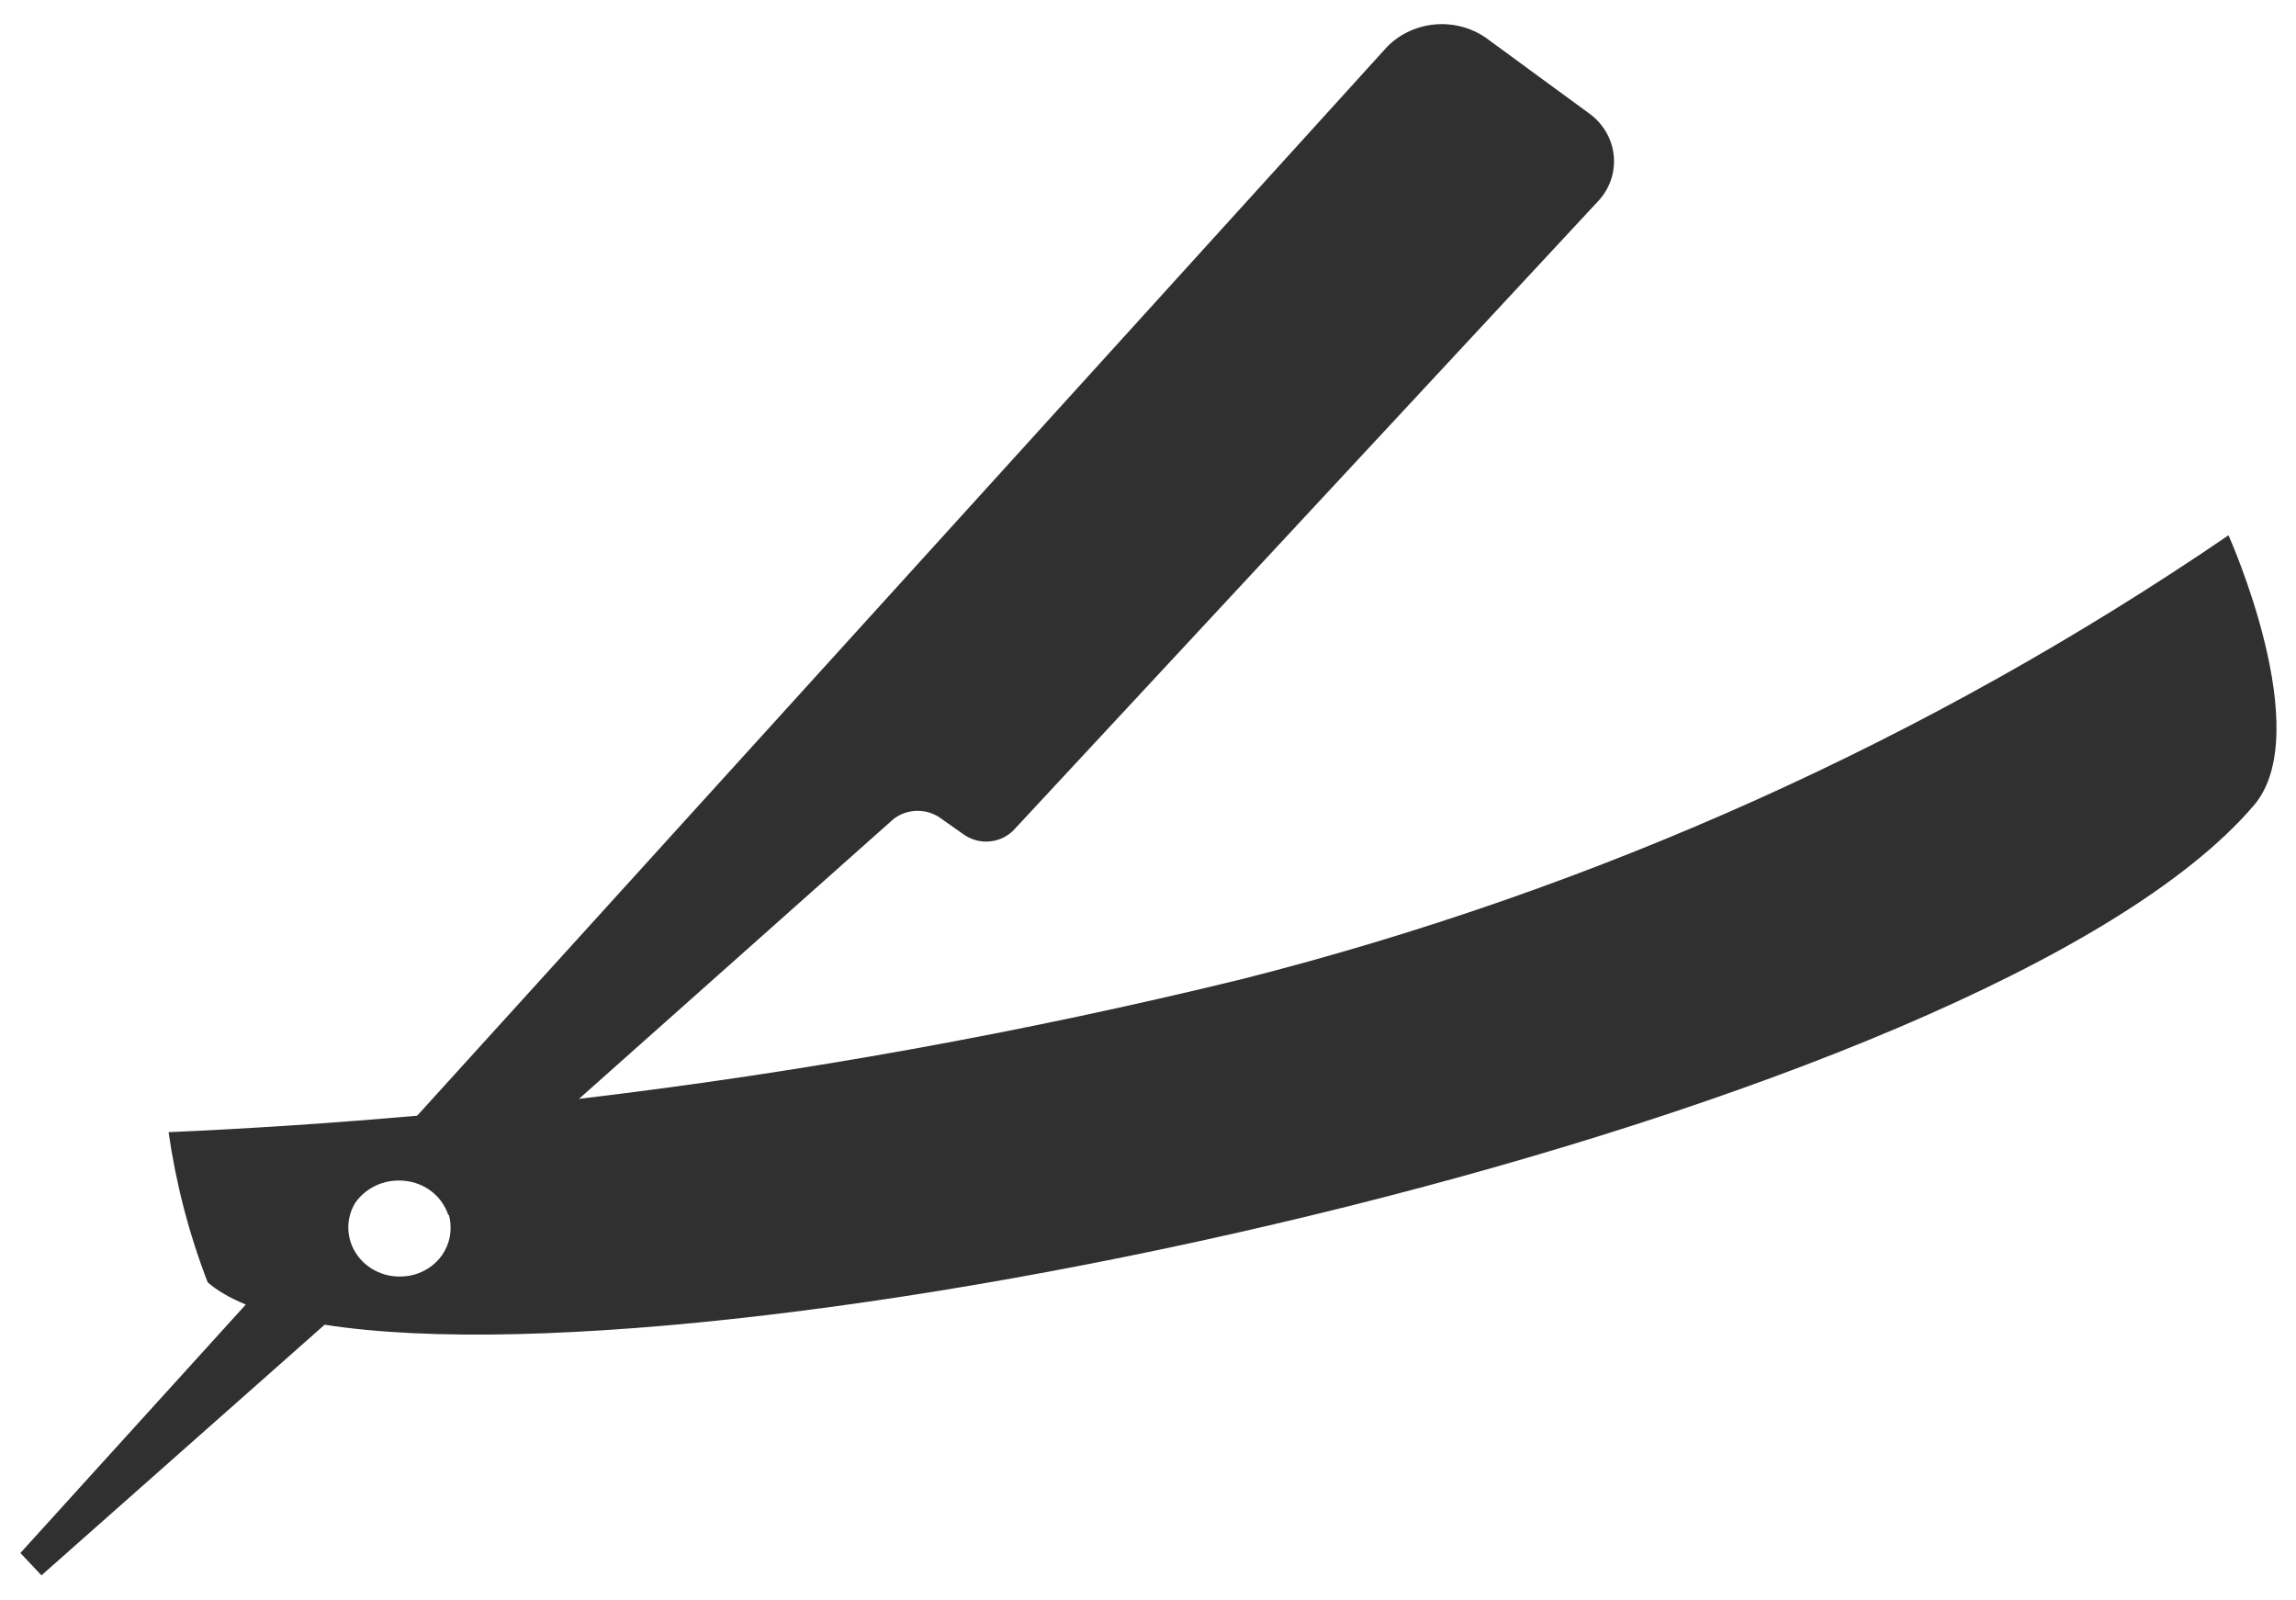 <svg width="33" height="23" viewBox="0 0 33 23" fill="none" xmlns="http://www.w3.org/2000/svg">
<path fill-rule="evenodd" clip-rule="evenodd" d="M21.404 0.578L22.82 1.615C22.925 1.687 23.013 1.779 23.077 1.886C23.142 1.993 23.182 2.112 23.194 2.235C23.206 2.358 23.191 2.482 23.149 2.599C23.107 2.716 23.039 2.822 22.95 2.912L14.583 11.915C14.495 12.013 14.372 12.076 14.238 12.091C14.104 12.107 13.969 12.073 13.859 11.998L13.535 11.77C13.437 11.694 13.315 11.653 13.189 11.653C13.063 11.653 12.941 11.694 12.843 11.77L8.322 15.792C11.53 15.412 14.712 14.838 17.848 14.072C22.937 12.782 27.741 10.621 32.03 7.693C32.03 7.693 33.306 10.535 32.387 11.583C28.552 16.054 10.706 19.986 4.666 19.038L0.596 22.64L0.293 22.319L3.533 18.748C3.31 18.657 3.125 18.551 2.985 18.429C2.716 17.731 2.528 17.008 2.423 16.271C3.616 16.219 4.808 16.139 5.996 16.034L19.891 0.723C20.072 0.512 20.333 0.379 20.616 0.352C20.9 0.325 21.183 0.406 21.404 0.578ZM5.104 17.289C5.064 17.355 5.036 17.427 5.02 17.503C4.992 17.64 5.007 17.782 5.062 17.91C5.118 18.039 5.212 18.149 5.333 18.227C5.454 18.304 5.596 18.346 5.741 18.346C5.838 18.347 5.935 18.33 6.024 18.295C6.114 18.26 6.196 18.208 6.264 18.142C6.333 18.077 6.387 17.998 6.423 17.912C6.46 17.826 6.478 17.733 6.476 17.64C6.476 17.578 6.468 17.517 6.451 17.457L6.444 17.464C6.397 17.32 6.304 17.194 6.178 17.104C6.051 17.015 5.898 16.966 5.741 16.966C5.567 16.963 5.397 17.019 5.261 17.124C5.199 17.171 5.147 17.227 5.104 17.289Z" fill="#303030"/>
</svg>
